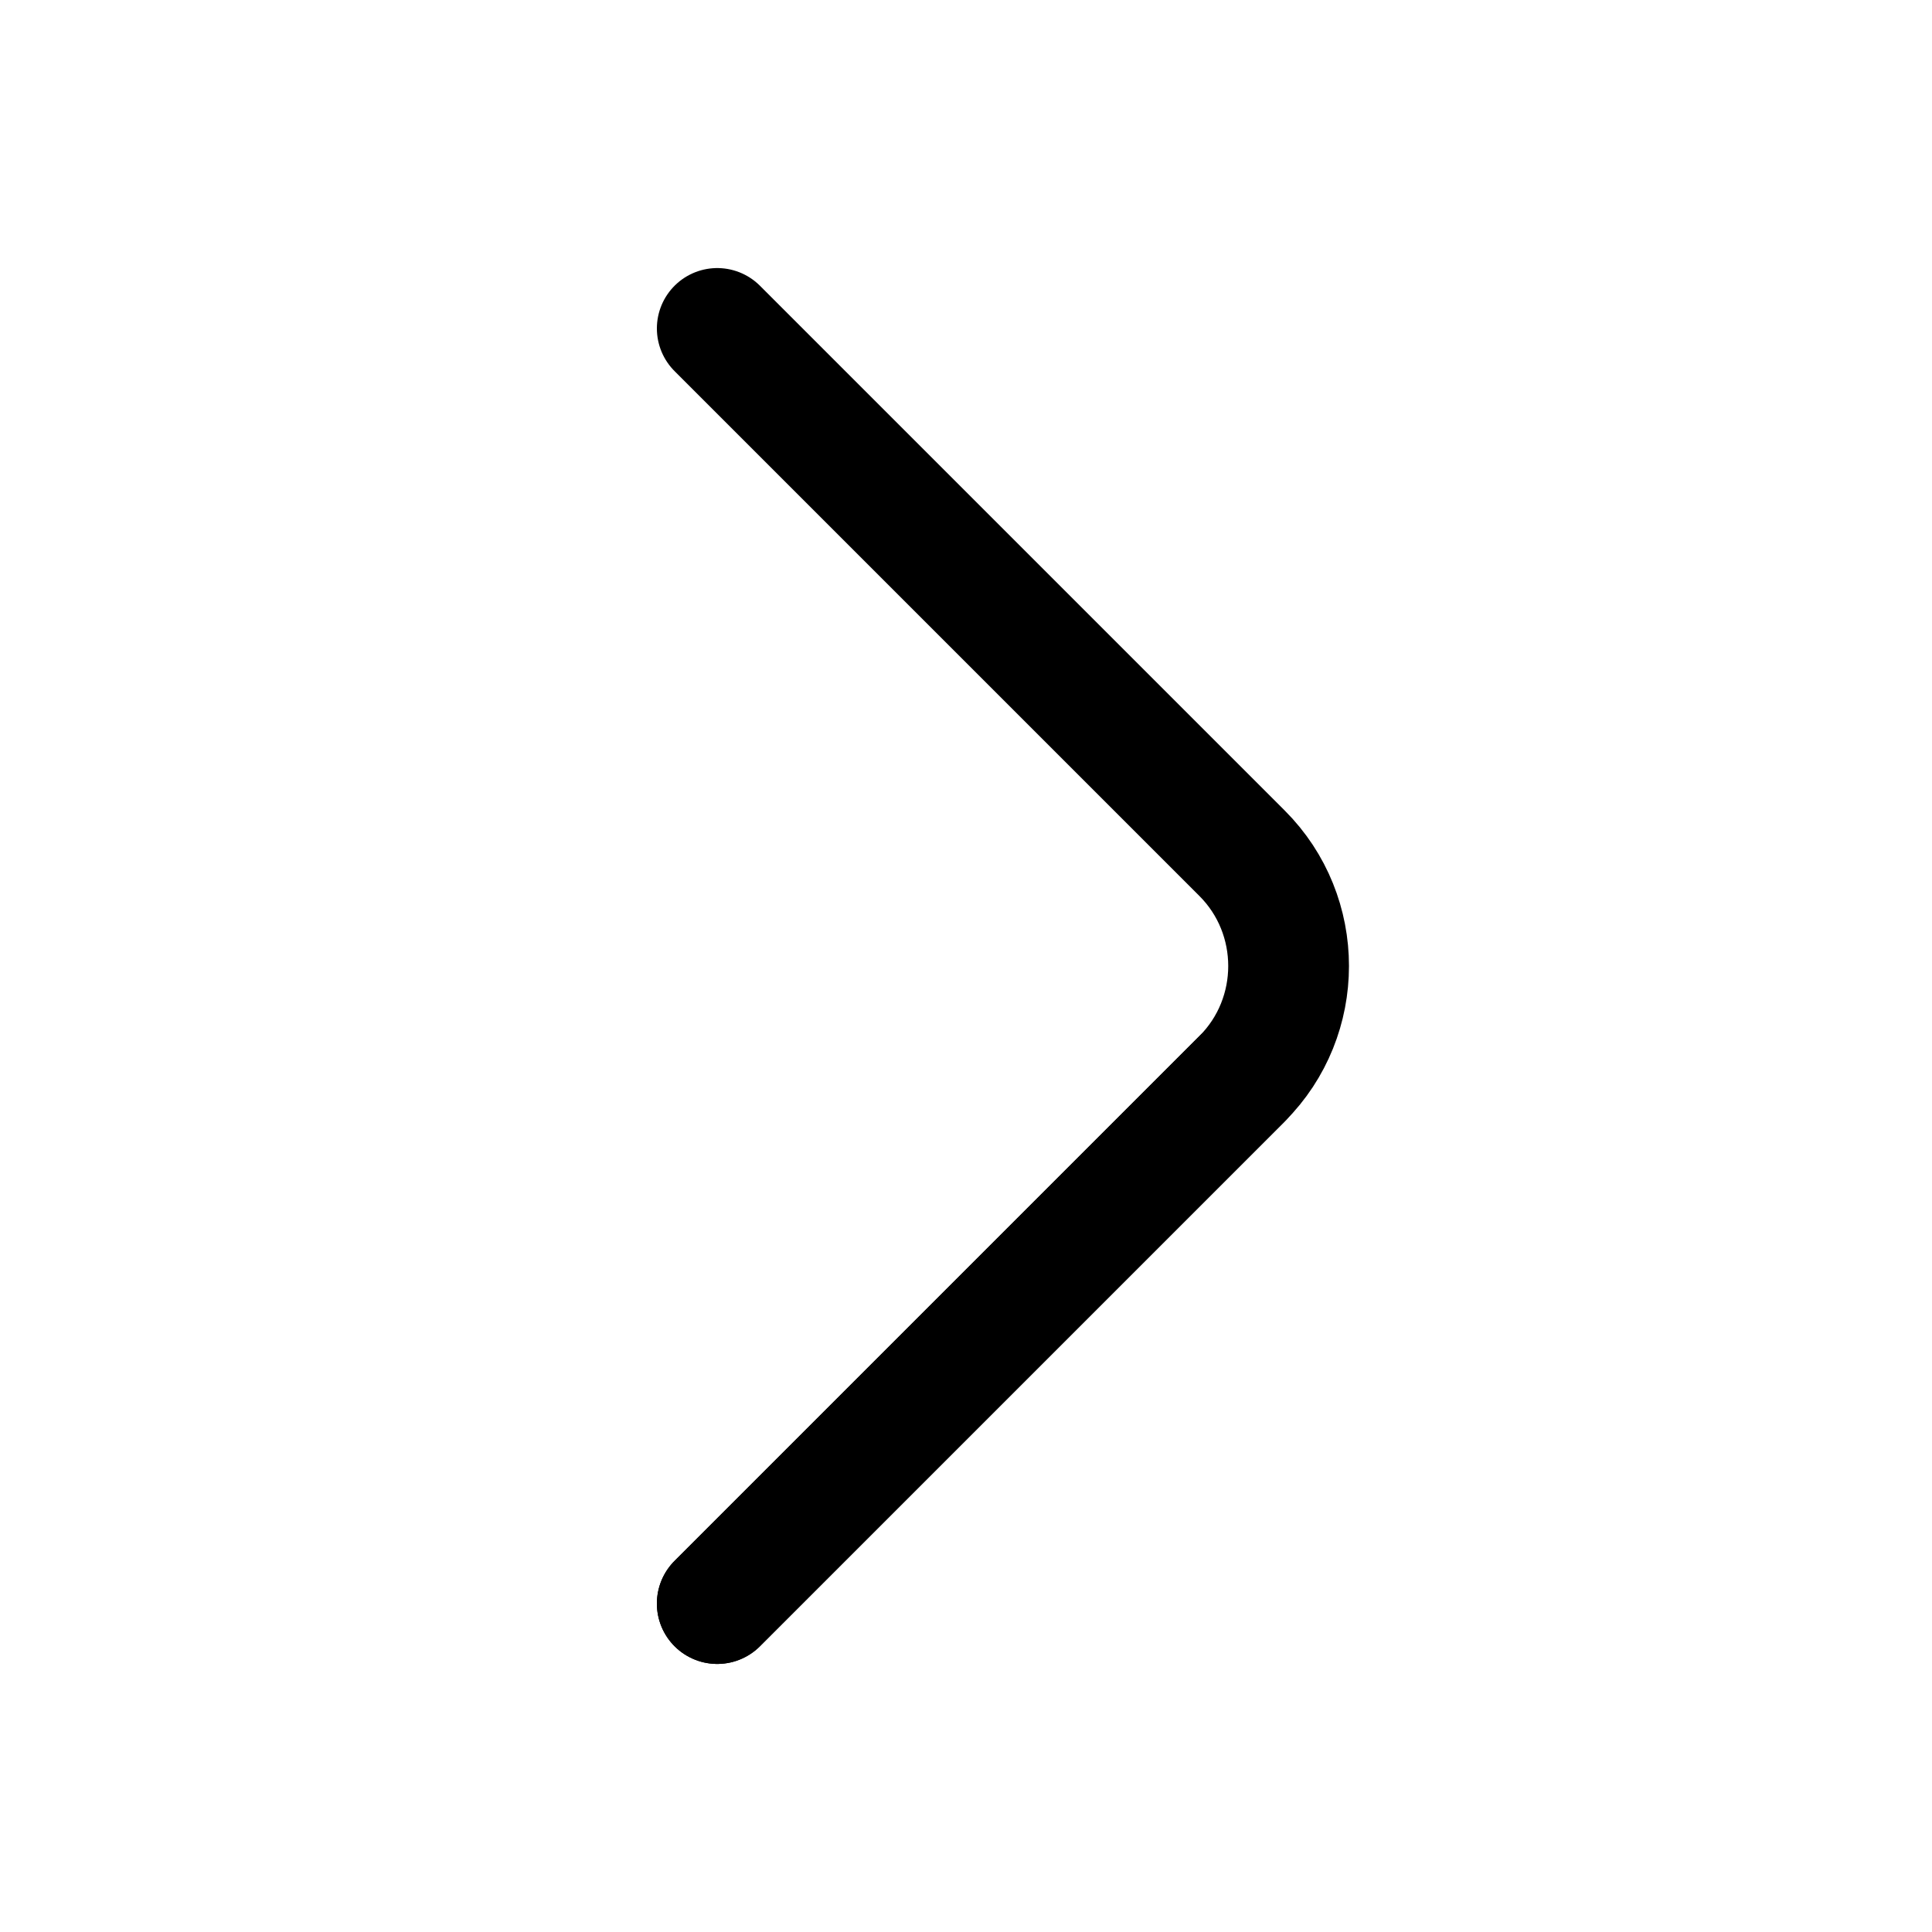 <svg width="24" height="24" viewBox="0 0 24 24" fill="none" xmlns="http://www.w3.org/2000/svg">
<path d="M8.91 19.92L15.43 13.4C16.2 12.63 16.2 11.37 15.43 10.6L8.91 4.08" stroke="black" stroke-width="1.5" stroke-miterlimit="10" stroke-linecap="round" stroke-linejoin="round"/>
<path d="M8.91 19.92L15.43 13.4" stroke="black" stroke-width="1.5" stroke-miterlimit="10" stroke-linecap="round" stroke-linejoin="round"/>
</svg>
